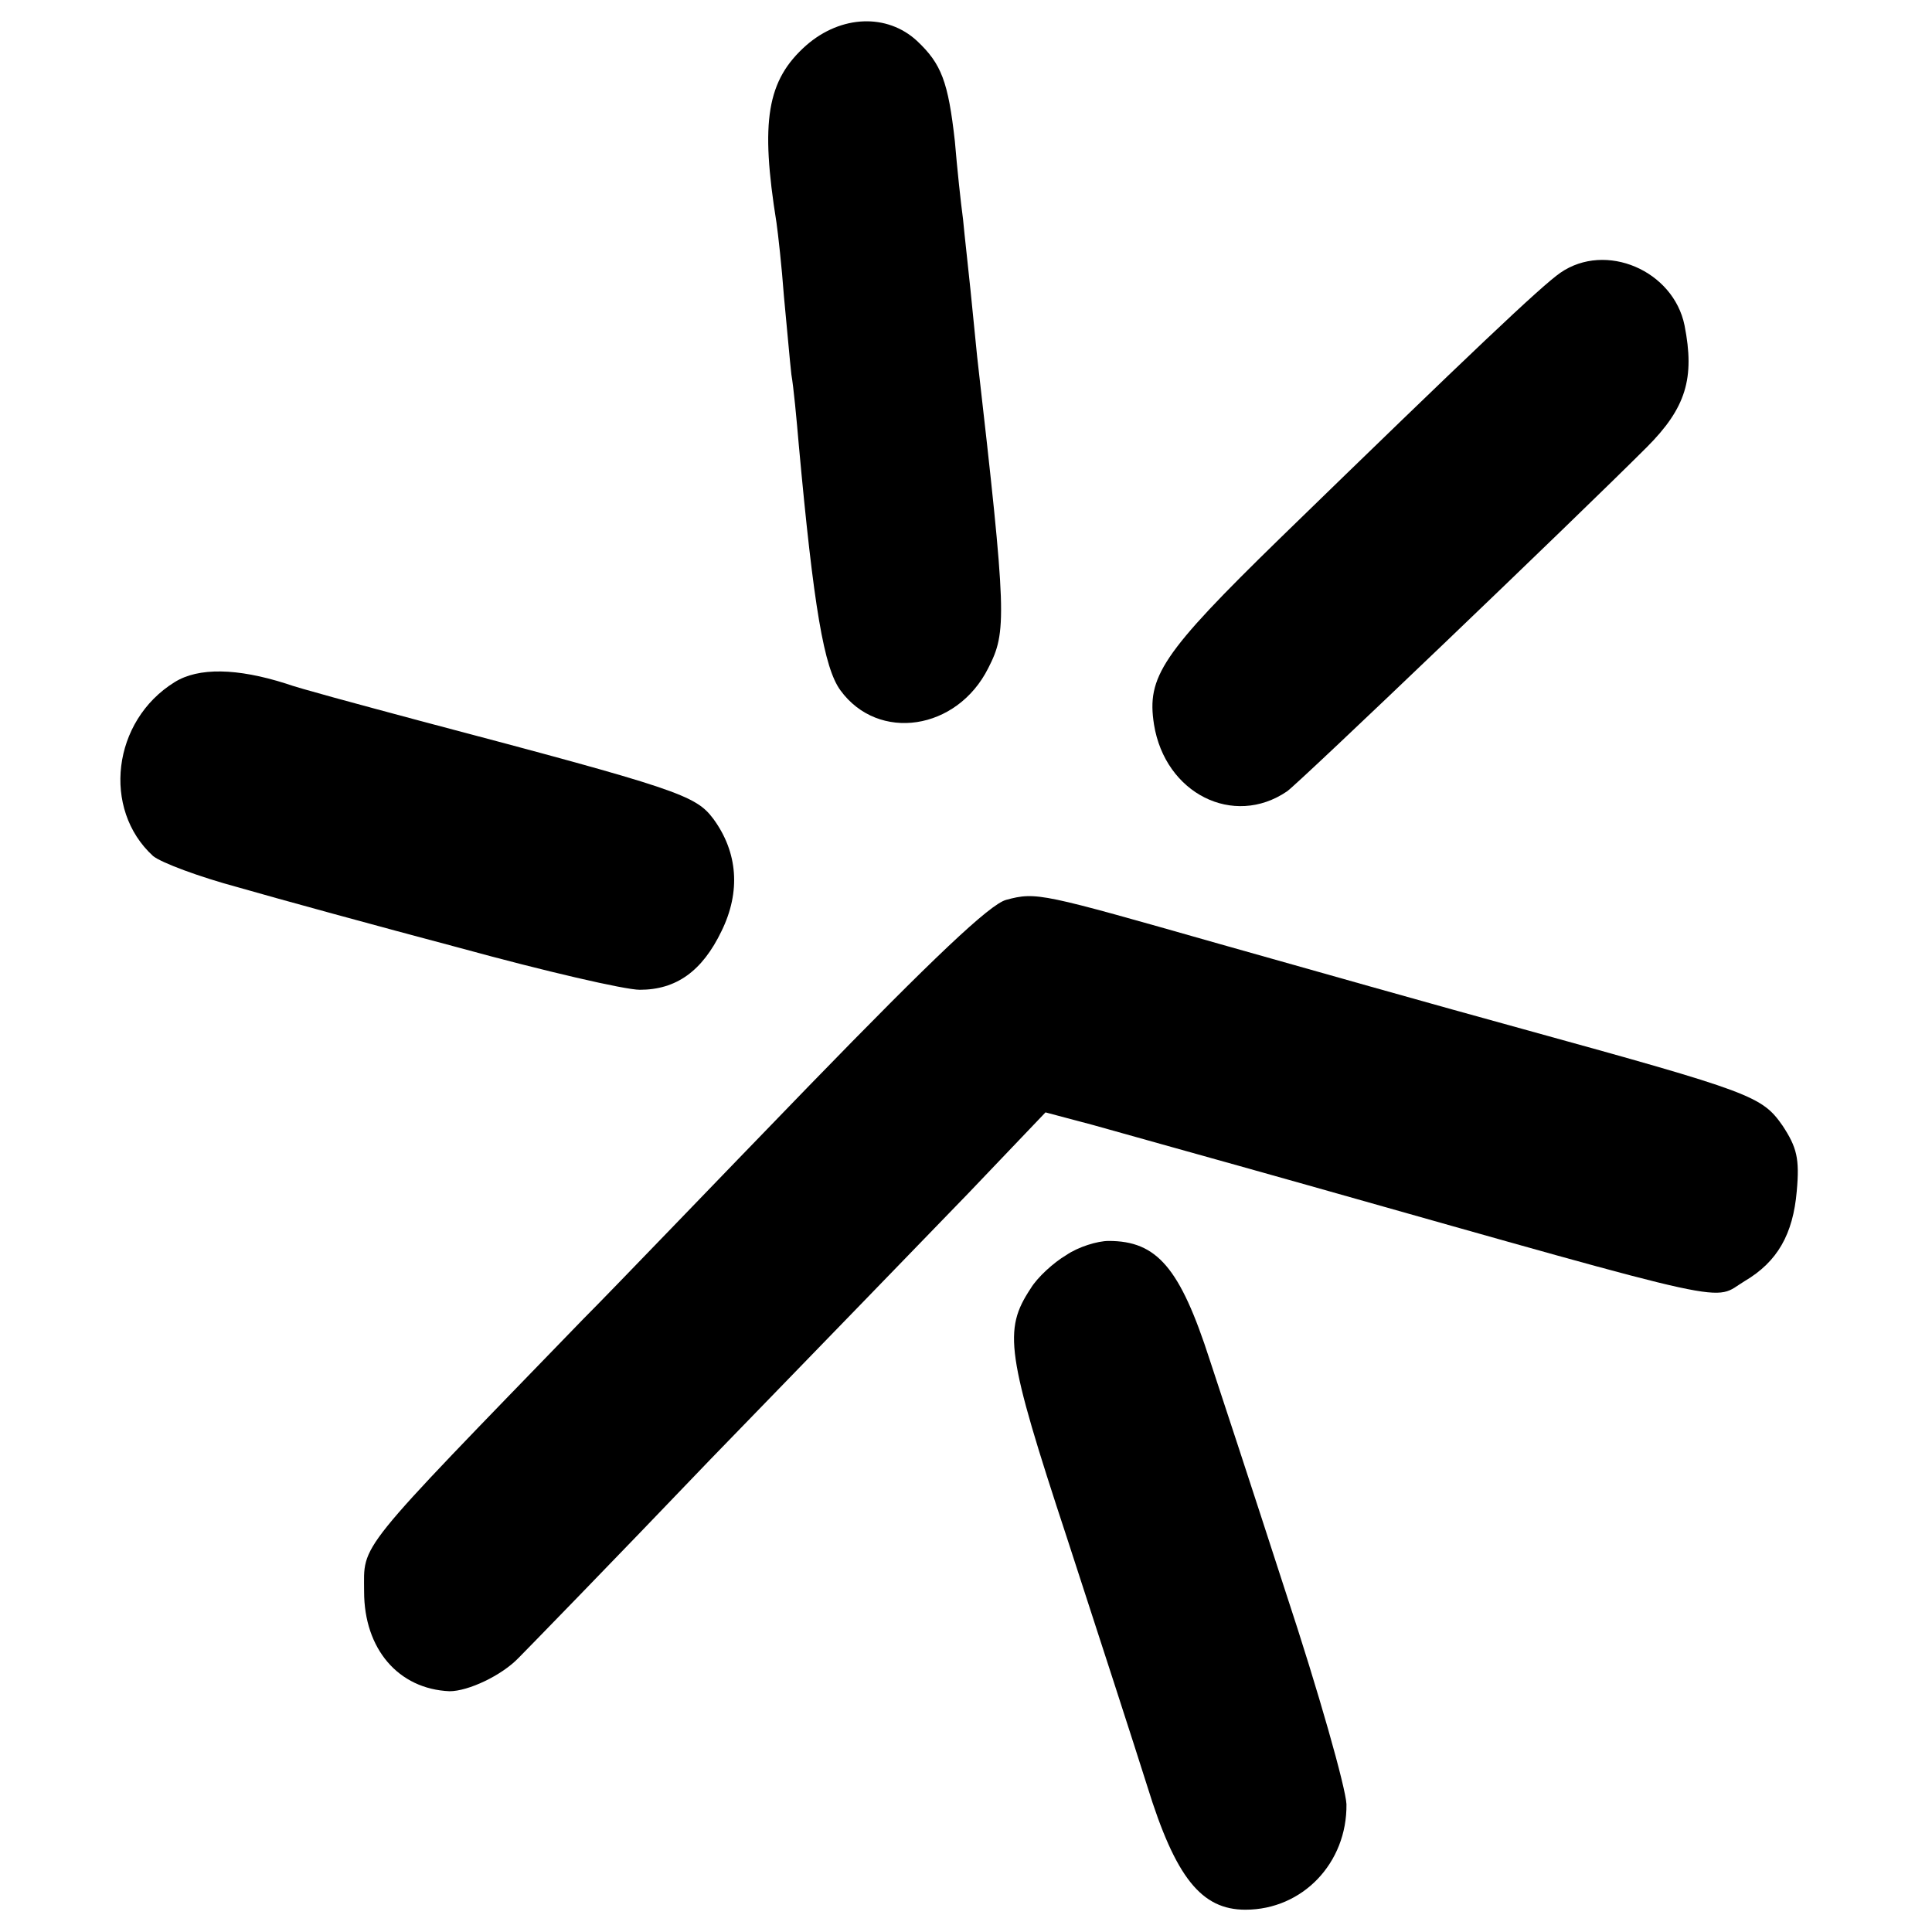 <?xml version="1.0" standalone="no"?>
<!DOCTYPE svg PUBLIC "-//W3C//DTD SVG 20010904//EN"
 "http://www.w3.org/TR/2001/REC-SVG-20010904/DTD/svg10.dtd">
<svg version="1.0" xmlns="http://www.w3.org/2000/svg"
 width="260pt" height="260pt" viewBox="0 0 260 260"
 preserveAspectRatio="xMidYMid meet">
<g transform="translate(0,260) scale(0.1,-0.1)"
fill="#000000" stroke="none">
<path d="M1085 2539 c-53 -47 -62 -102 -40 -239 2 -14 7 -58 10 -99 4 -41 8
-88 10 -105 3 -17 7 -60 10 -95 20 -219 34 -300 56 -330 51 -70 157 -54 199
30 25 49 25 69 -15 419 -2 19 -6 60 -9 90 -3 30 -8 73 -10 95 -3 22 -8 69 -11
105 -9 80 -18 104 -51 135 -40 37 -102 35 -149 -6z"/>
<path d="M2100 2233 c-26 -18 -121 -108 -377 -357 -160 -156 -180 -187 -170
-251 15 -93 107 -139 179 -90 16 11 388 367 484 463 53 53 65 93 51 164 -15
74 -106 113 -167 71z"/>
<path d="M235 1682 c-84 -52 -98 -171 -29 -234 11 -9 62 -28 114 -42 52 -15
187 -52 300 -82 113 -31 221 -56 241 -56 49 0 84 25 110 79 26 53 22 106 -11
151 -24 32 -47 40 -395 132 -82 22 -164 44 -180 50 -66 21 -118 22 -150 2z"/>
<path d="M1354 1389 c-22 -6 -98 -78 -265 -250 -129 -133 -265 -275 -304 -314
-310 -320 -295 -301 -295 -367 0 -77 46 -131 115 -134 25 0 70 21 93 45 9 9
126 129 258 267 133 137 289 298 347 358 l104 109 64 -17 c35 -10 165 -46 289
-81 591 -167 543 -156 588 -129 44 26 65 63 70 121 4 44 0 59 -19 88 -28 40
-41 45 -349 130 -113 31 -297 83 -410 115 -239 68 -245 70 -286 59z"/>
<path d="M1435 911 c-17 -10 -39 -30 -48 -45 -37 -56 -33 -87 49 -336 42 -129
91 -280 108 -334 38 -123 73 -166 132 -166 77 0 137 63 136 142 -1 22 -37 150
-82 286 -44 136 -90 276 -102 312 -40 124 -71 160 -136 160 -15 0 -41 -8 -57
-19z"/>
</g>
</svg>

